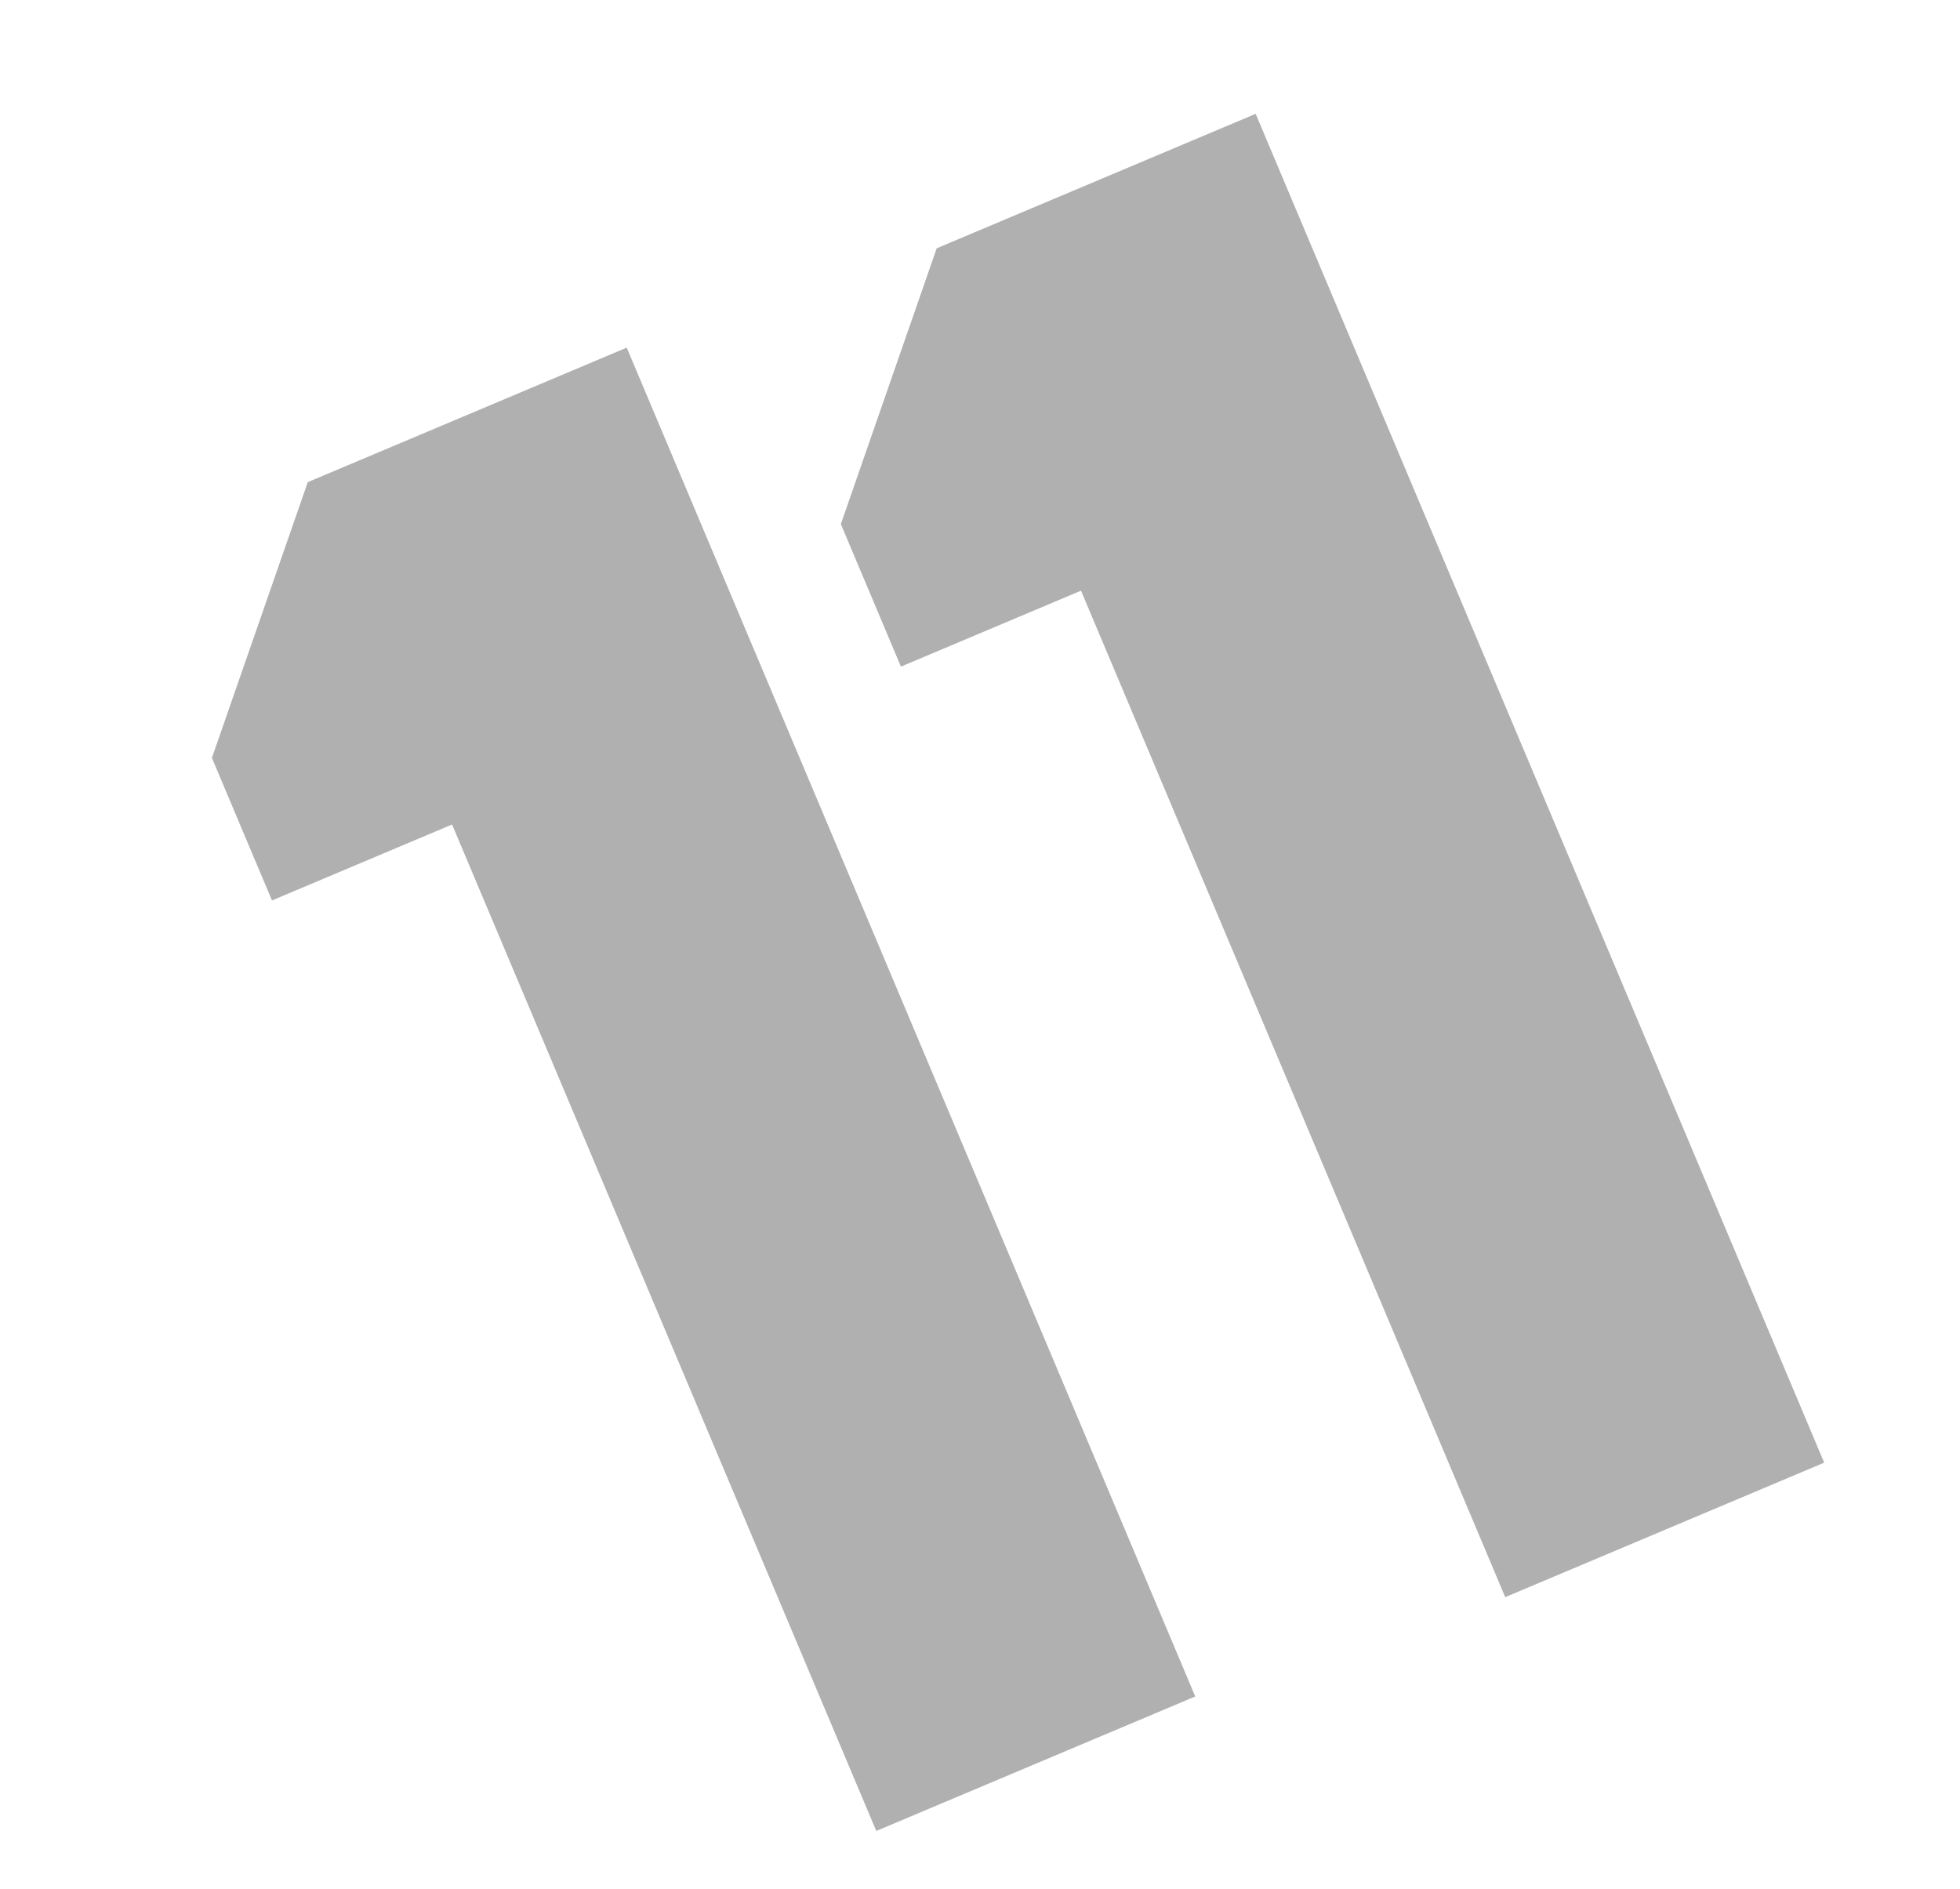 <svg xmlns="http://www.w3.org/2000/svg" xmlns:xlink="http://www.w3.org/1999/xlink" width="303" zoomAndPan="magnify" viewBox="0 0 227.25 219" height="292" preserveAspectRatio="xMidYMid meet" version="1.0"><defs><clipPath id="2ca642c0dc"><path d="M 24 40 L 139 40 L 139 213 L 24 213 Z M 24 40 " clip-rule="nonzero"/></clipPath><clipPath id="46479cafd2"><path d="M 14.801 64.691 L 72.664 40.297 L 138.582 196.66 L 80.723 221.051 Z M 14.801 64.691 " clip-rule="nonzero"/></clipPath><clipPath id="f527512ee7"><path d="M 14.801 64.691 L 72.664 40.297 L 138.582 196.66 L 80.723 221.051 Z M 14.801 64.691 " clip-rule="nonzero"/></clipPath><clipPath id="90797987d1"><path d="M 97 13 L 212 13 L 212 186 L 97 186 Z M 97 13 " clip-rule="nonzero"/></clipPath><clipPath id="87de165926"><path d="M 87.723 37.586 L 145.586 13.191 L 211.504 169.555 L 153.645 193.949 Z M 87.723 37.586 " clip-rule="nonzero"/></clipPath><clipPath id="e309682cbb"><path d="M 87.723 37.586 L 145.586 13.191 L 211.504 169.555 L 153.645 193.949 Z M 87.723 37.586 " clip-rule="nonzero"/></clipPath></defs><g clip-path="url(#2ca642c0dc)"><g clip-path="url(#46479cafd2)"><g clip-path="url(#f527512ee7)"><path fill="#b0b0b0" d="M 35.684 55.891 L 24.57 87.859 L 31.535 104.383 L 52.414 95.578 L 101.672 212.422 L 138.773 196.781 L 72.781 40.25 Z M 35.684 55.891 " fill-opacity="1" fill-rule="nonzero"/></g></g></g><g clip-path="url(#90797987d1)"><g clip-path="url(#87de165926)"><g clip-path="url(#e309682cbb)"><path fill="#b0b0b0" d="M 108.602 28.785 L 97.492 60.754 L 104.457 77.277 L 125.336 68.473 L 174.594 185.316 L 211.695 169.676 L 145.703 13.145 Z M 108.602 28.785 " fill-opacity="1" fill-rule="nonzero"/></g></g></g></svg>